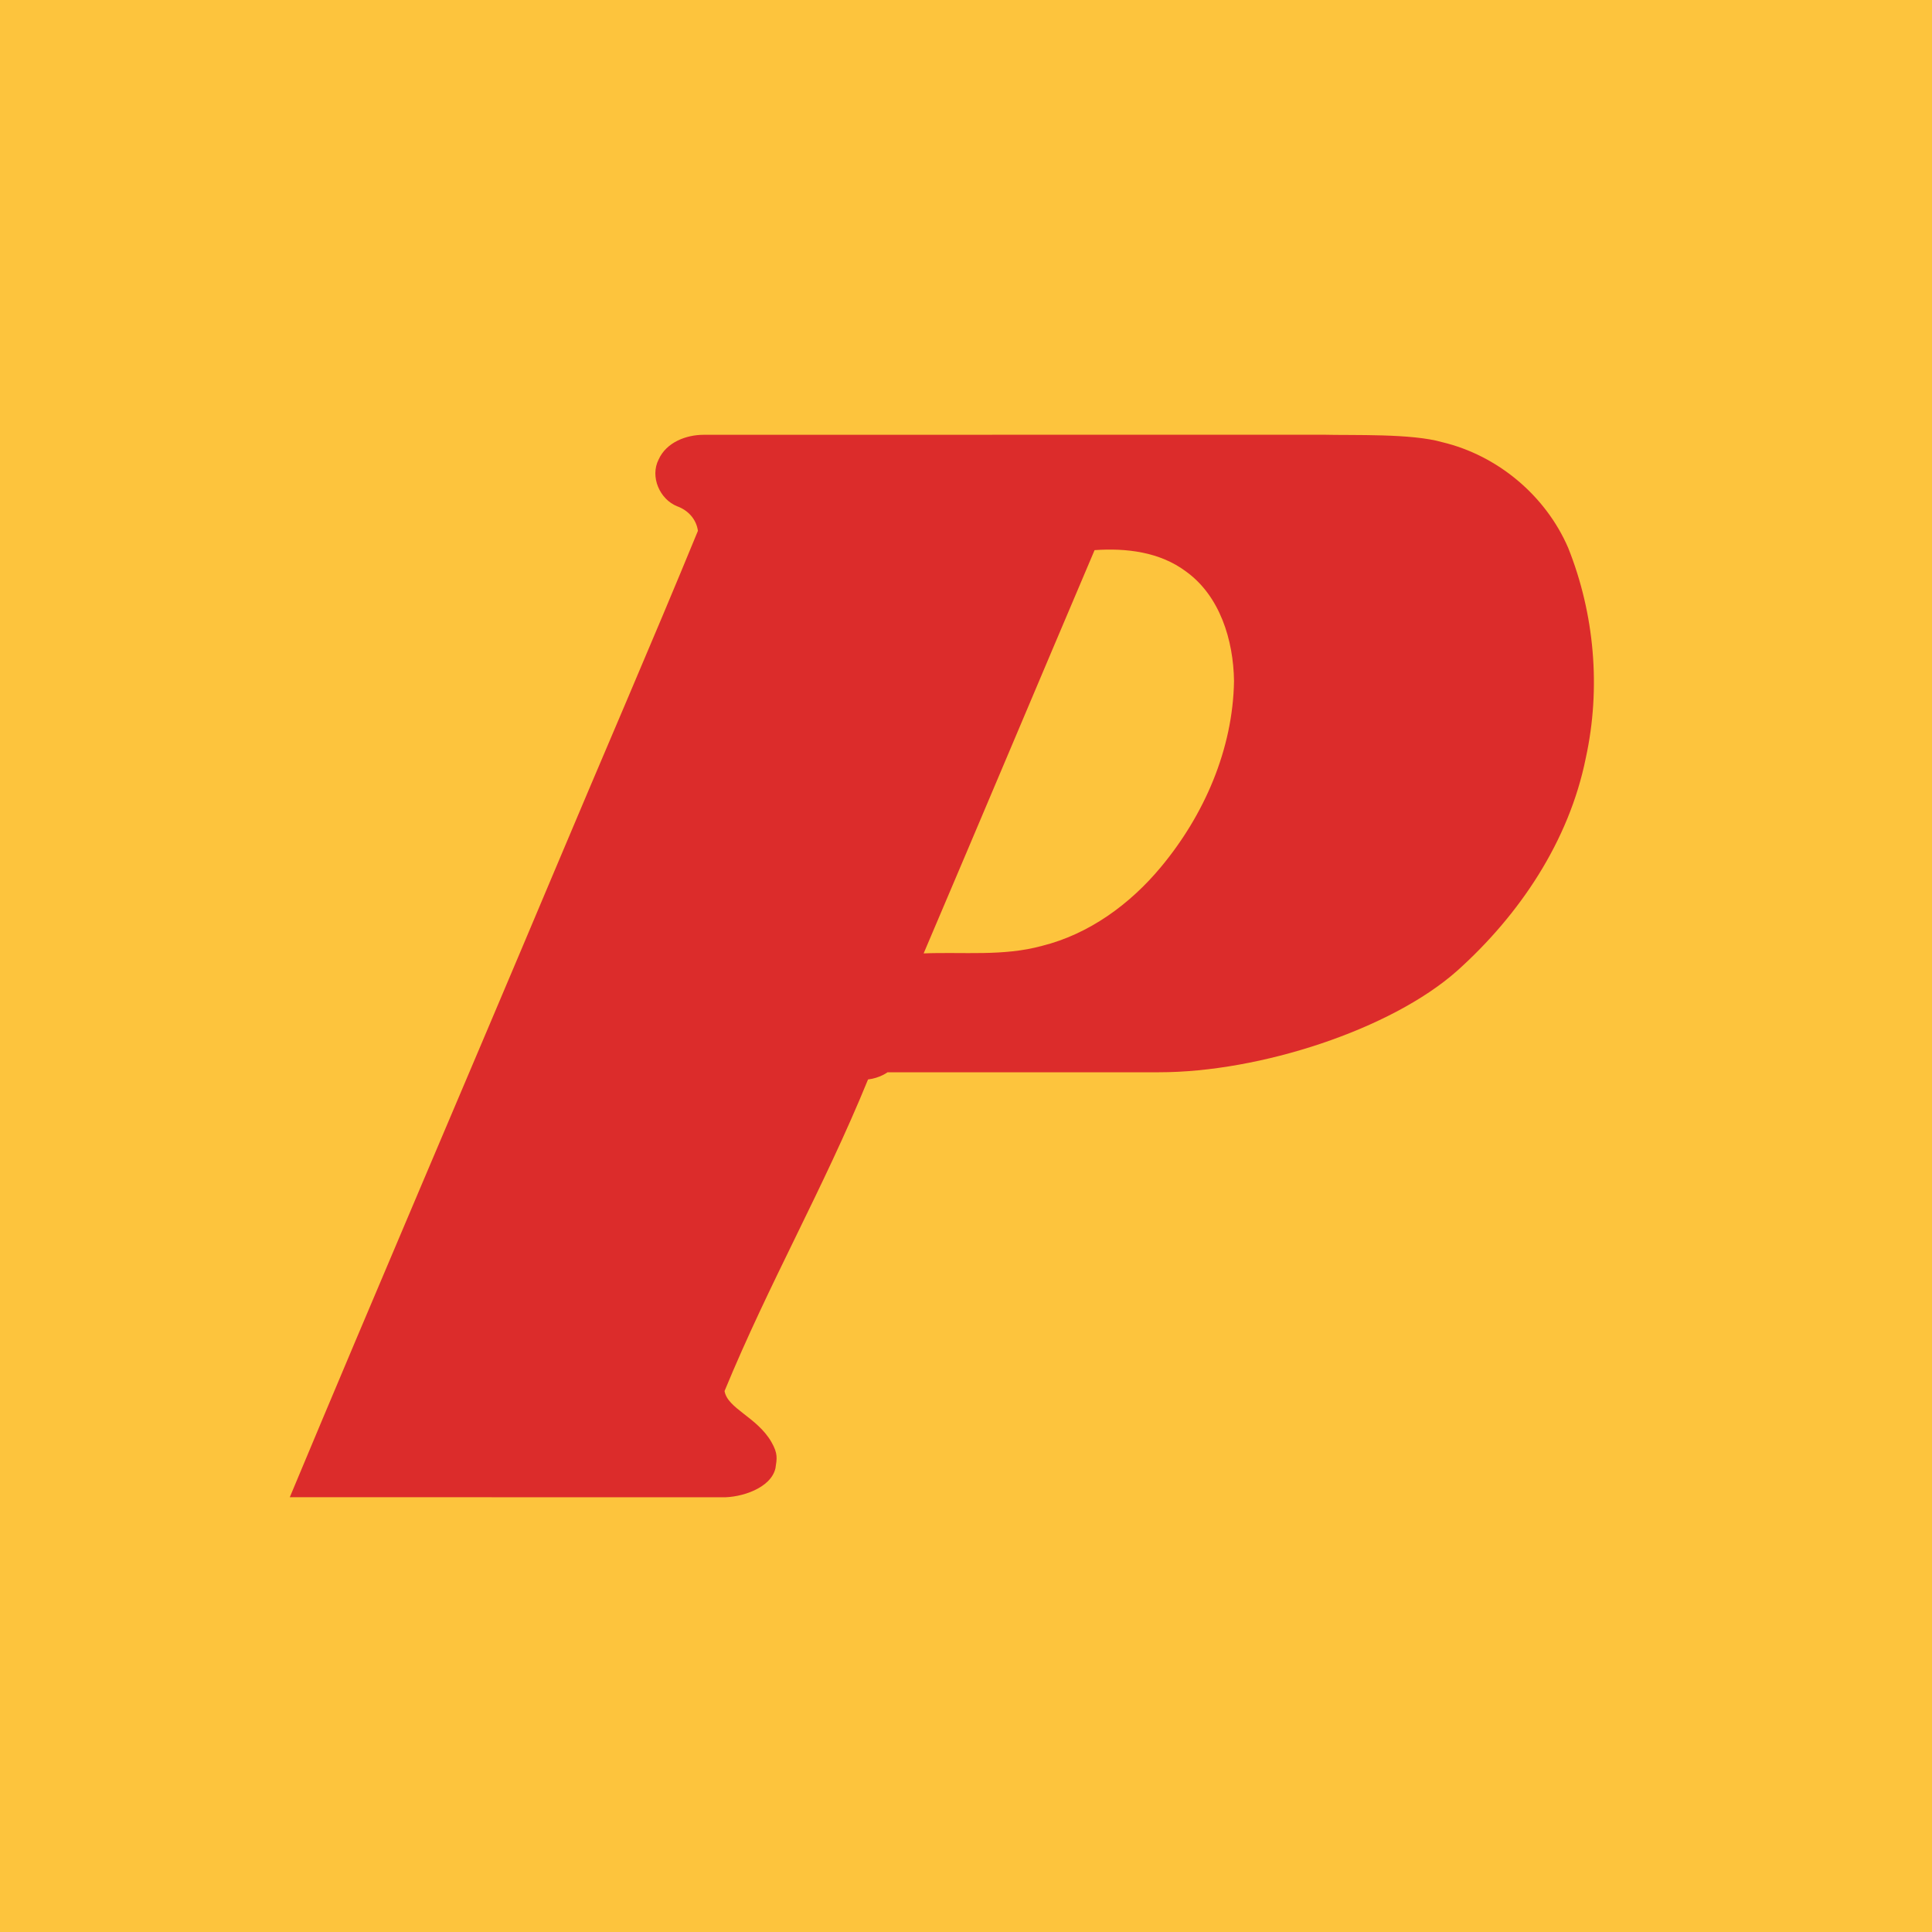 <svg width="40" height="40" viewBox="0 0 40 40" fill="none" xmlns="http://www.w3.org/2000/svg">
<rect width="40" height="40" fill="#FDC43D"/>
<path d="M13.636 9.514C13.796 9.157 14.206 9.002 14.569 9.002C18.376 9 27.376 9 27.376 9C28.028 9.017 29.226 8.971 29.864 9.156C31 9.427 31.999 10.255 32.468 11.344C33.013 12.709 33.148 14.247 32.833 15.689C32.486 17.418 31.458 18.943 30.168 20.1C28.794 21.319 26.077 22.2 24.001 22.2C24.001 22.2 20.626 22.2 18.376 22.2C18.376 22.2 18.217 22.32 17.972 22.349C17.042 24.623 15.938 26.529 15.001 28.8C15.062 29.163 15.676 29.342 15.971 29.855C16.112 30.101 16.084 30.201 16.055 30.398C15.96 30.814 15.341 31.008 14.949 31C11.967 30.998 8.983 31 6 30.998C7.804 26.678 9.652 22.375 11.469 18.058C12.459 15.7 13.478 13.356 14.45 10.99C14.415 10.745 14.243 10.563 14.02 10.482C13.659 10.339 13.454 9.87 13.636 9.514ZM22.662 11.39C21.48 14.17 20.308 16.958 19.123 19.739C19.941 19.706 20.774 19.803 21.574 19.583C22.545 19.341 23.394 18.723 24.034 17.953C24.928 16.88 25.527 15.516 25.549 14.098C25.537 13.256 25.259 12.337 24.552 11.83C24.009 11.425 23.316 11.344 22.662 11.39Z" fill="#DC2C2B"/>
</svg>
